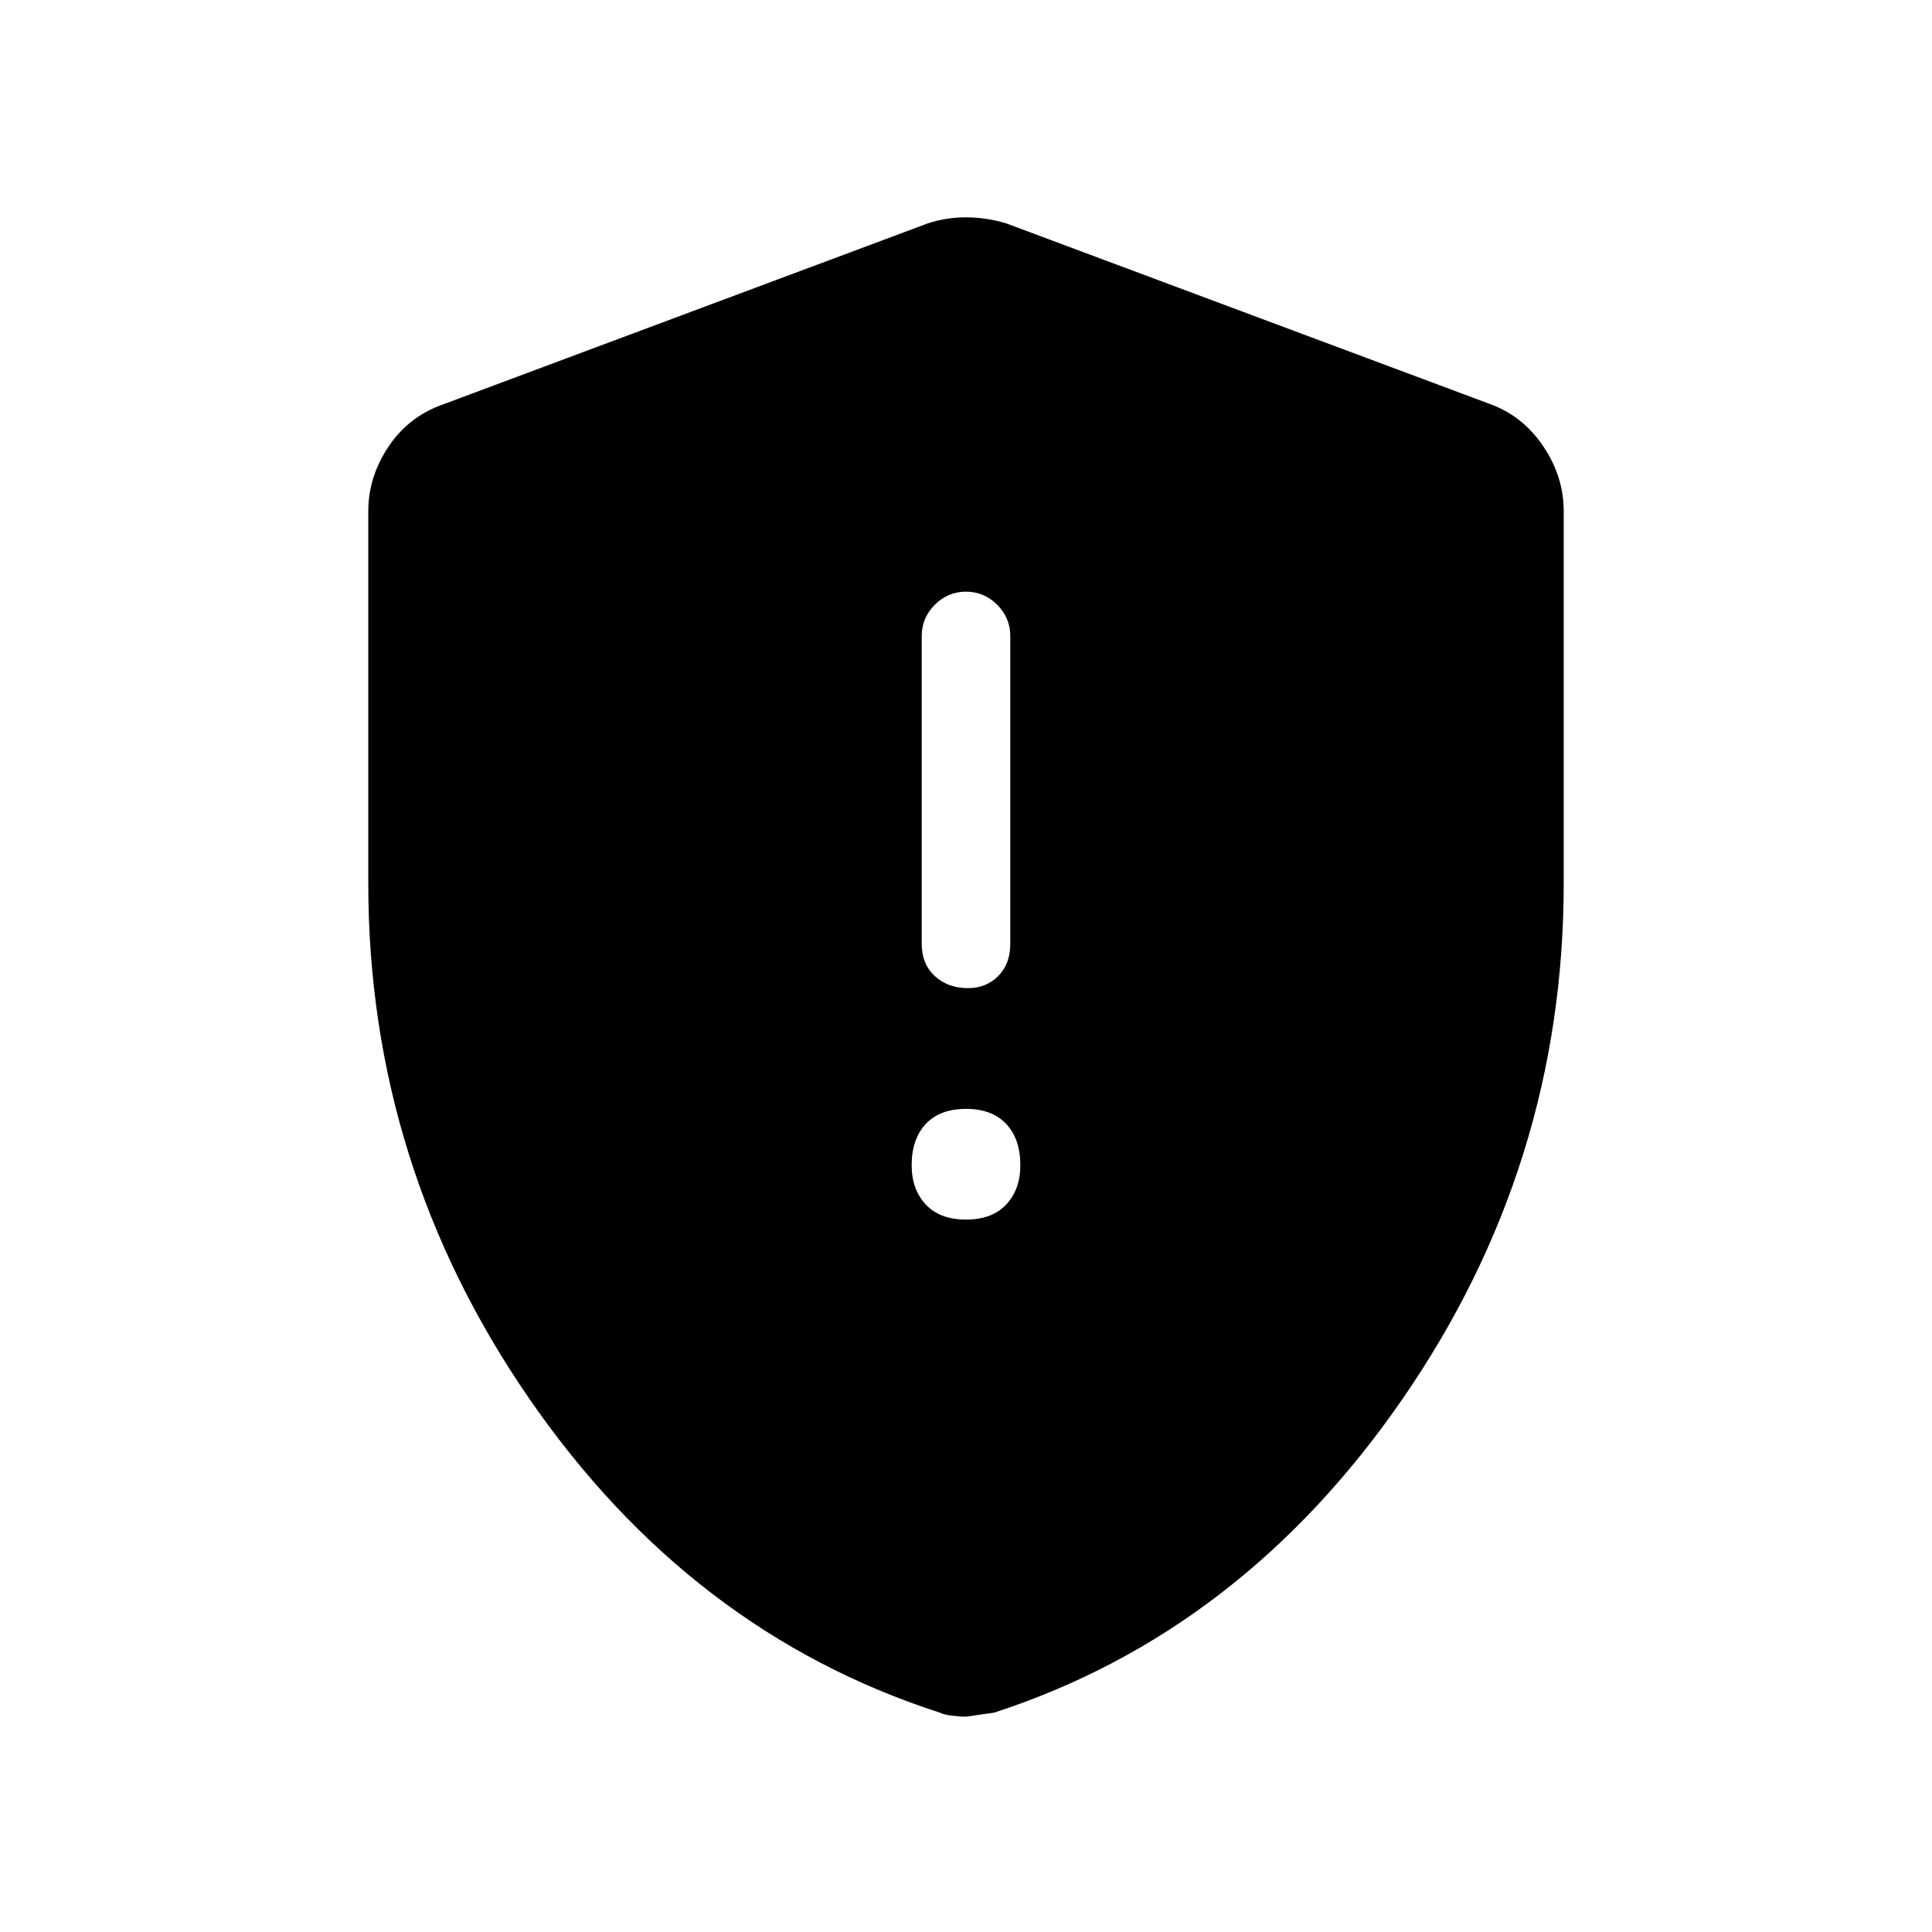 <svg xmlns="http://www.w3.org/2000/svg" height="48" width="48"><path d="M24.05 24.55Q24.5 24.55 24.8 24.25Q25.1 23.95 25.1 23.45V15.8Q25.1 15.35 24.775 15.025Q24.45 14.7 24 14.7Q23.55 14.7 23.225 15.025Q22.9 15.35 22.9 15.8V23.45Q22.9 23.95 23.225 24.25Q23.55 24.55 24.05 24.55ZM24 30.3Q24.65 30.3 25 29.925Q25.35 29.55 25.35 28.95Q25.35 28.3 25 27.925Q24.65 27.55 24 27.55Q23.35 27.55 23 27.925Q22.65 28.3 22.65 28.95Q22.65 29.55 23 29.925Q23.35 30.3 24 30.3ZM24 42.65Q23.85 42.65 23.65 42.625Q23.45 42.6 23.35 42.55Q17.15 40.55 13.15 34.75Q9.15 28.95 9.15 21.95V12.7Q9.15 11.85 9.65 11.1Q10.15 10.35 11 10.05L23.05 5.55Q23.5 5.4 24 5.4Q24.5 5.4 25 5.55L37.05 10.05Q37.85 10.35 38.35 11.1Q38.85 11.85 38.85 12.7V21.95Q38.85 28.95 34.85 34.75Q30.85 40.55 24.7 42.55Q24.7 42.55 24 42.65Z"/></svg>